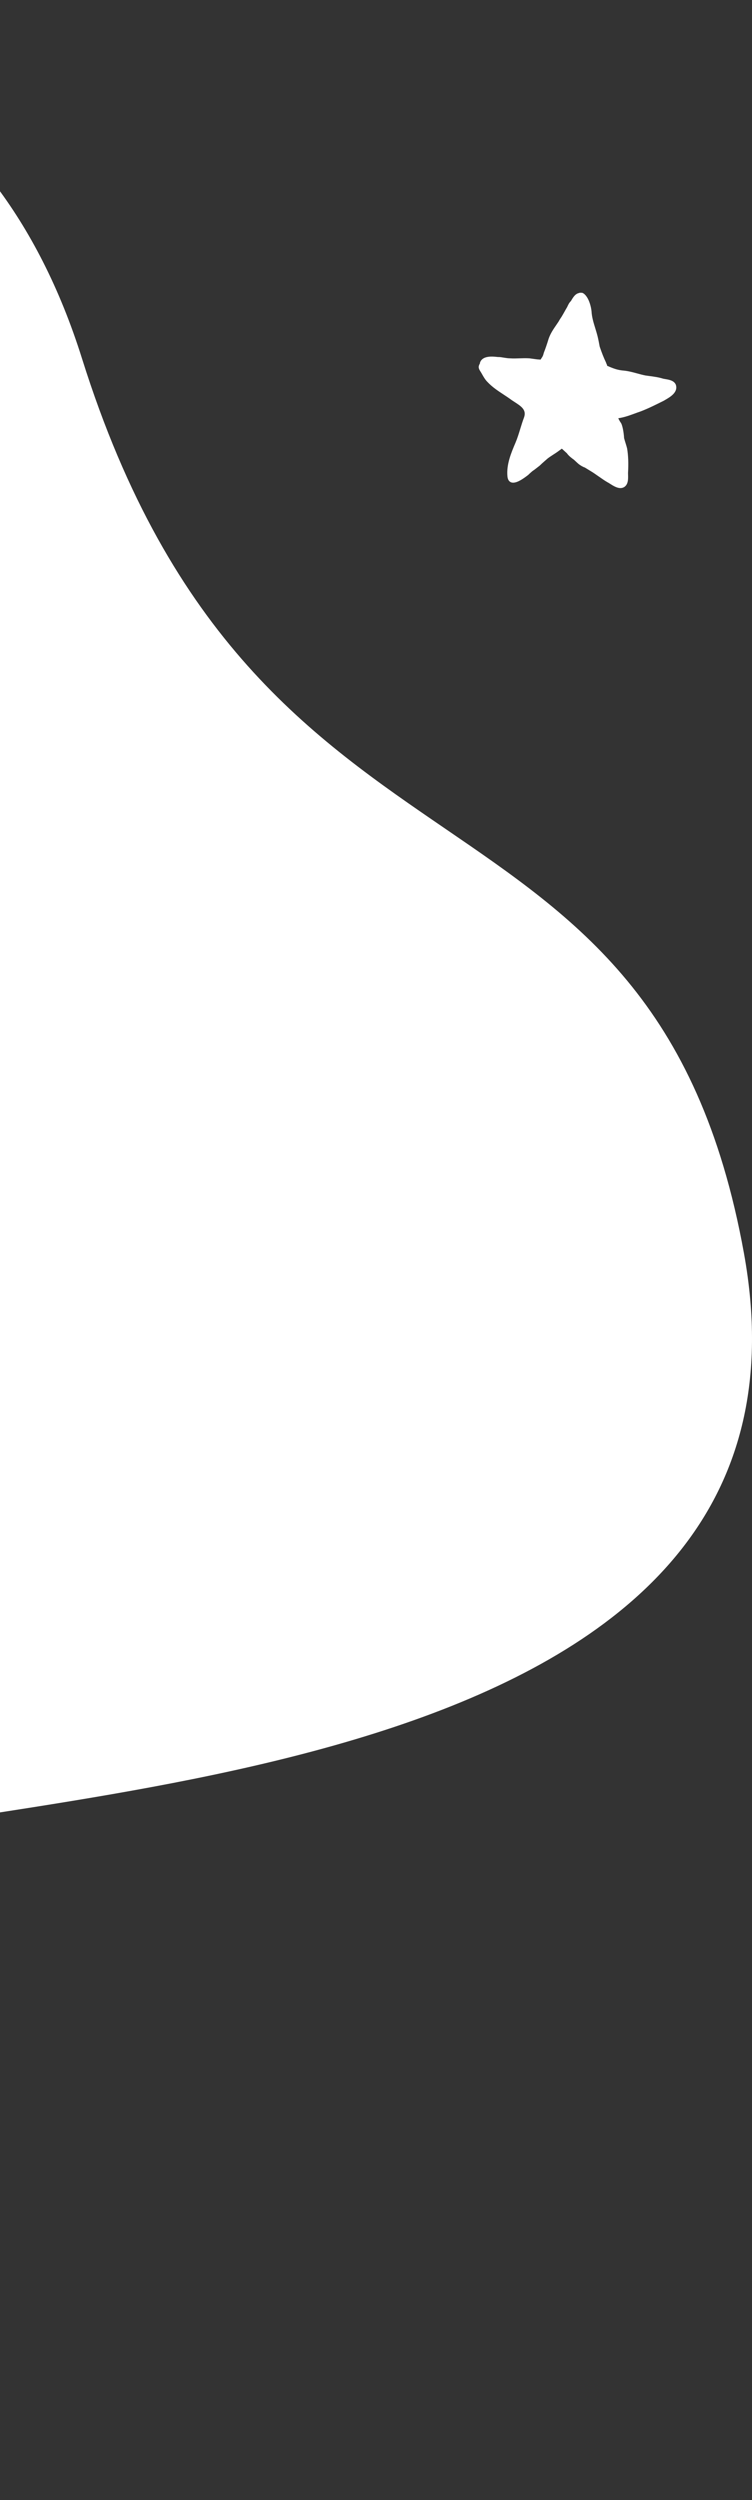 <svg width="78" height="259" viewBox="0 0 78 259" fill="none" xmlns="http://www.w3.org/2000/svg">
<rect x="0" y="0" width="78" height="259" fill="#333333" stroke="none"/>
<path d="M-17.603 190.697C-48.549 196.974 -149.58 208.081 -192.13 171.142C-225.118 142.504 -233.714 107.887 -219.208 59.36C-204.702 10.833 -125.914 32.079 -103.43 17.593C-80.946 3.108 -9.867 -21.277 8.507 37.149C26.882 95.575 67.74 77.709 77.169 129.857C86.598 182.006 13.343 184.42 -17.603 190.697Z" fill="white"/>
<path d="M70.105 39.875L70.101 39.863C69.925 39.424 69.402 39.337 69.019 39.273C68.926 39.257 68.839 39.243 68.773 39.227C68.289 39.078 67.834 39.018 67.351 38.954C67.228 38.938 67.102 38.921 66.978 38.904C66.678 38.847 66.391 38.769 66.087 38.686C65.67 38.572 65.24 38.455 64.771 38.4C64.169 38.357 63.777 38.232 63.232 38.005C63.162 37.97 63.074 37.932 62.97 37.894C62.971 37.84 62.961 37.785 62.929 37.74C62.89 37.658 62.853 37.546 62.845 37.527C62.623 37.067 62.422 36.559 62.2 35.902C62.149 35.617 62.079 35.242 61.989 34.865C61.915 34.567 61.826 34.277 61.74 33.997C61.557 33.406 61.386 32.847 61.355 32.24C61.309 31.781 61.123 31.104 60.829 30.711C60.76 30.608 60.671 30.512 60.577 30.44L60.581 30.428C60.569 30.423 60.558 30.419 60.539 30.412C60.484 30.374 60.434 30.348 60.386 30.332L60.109 30.324L60.107 30.348C59.679 30.401 59.437 30.81 59.22 31.187C59.046 31.343 58.928 31.586 58.83 31.807C58.733 31.968 58.641 32.133 58.548 32.298C58.451 32.471 58.353 32.645 58.252 32.811C58.126 32.992 58.018 33.164 57.931 33.325C57.853 33.442 57.775 33.557 57.697 33.671C57.404 34.096 57.102 34.536 56.908 35.086C56.753 35.602 56.572 36.13 56.404 36.555C56.361 36.726 56.321 36.889 56.188 37.069C56.167 37.11 56.114 37.189 56.068 37.254C55.96 37.245 55.853 37.237 55.755 37.233C55.617 37.219 55.48 37.199 55.343 37.179C55.204 37.158 55.066 37.139 54.919 37.122C54.545 37.099 54.206 37.111 53.878 37.122C53.553 37.134 53.246 37.145 52.903 37.122C52.71 37.122 52.505 37.09 52.289 37.056C52.07 37.021 51.852 36.978 51.642 36.986L51.574 36.979C51.081 36.928 50.054 36.821 49.793 37.553C49.781 37.596 49.776 37.635 49.774 37.671C49.71 37.757 49.669 37.864 49.65 38.004C49.65 38.215 49.781 38.408 49.876 38.549L49.982 38.73C50.138 39.009 50.315 39.325 50.559 39.568C51.063 40.104 51.635 40.48 52.24 40.878C52.52 41.062 52.808 41.252 53.092 41.461C53.189 41.527 53.289 41.592 53.39 41.657C54.066 42.094 54.649 42.471 54.345 43.273C54.203 43.648 54.081 44.046 53.963 44.43C53.816 44.911 53.663 45.409 53.47 45.862C53.024 46.91 52.518 48.1 52.632 49.342C52.661 49.659 52.781 49.866 52.986 49.957C53.489 50.181 54.324 49.552 54.725 49.249L54.79 49.199C54.96 49.029 55.224 48.8 55.311 48.741L55.367 48.711C55.46 48.641 55.566 48.559 55.671 48.477C55.771 48.399 55.871 48.321 55.976 48.24C56.242 47.975 56.827 47.479 56.826 47.479C57.004 47.346 57.198 47.22 57.386 47.098C57.58 46.973 57.779 46.844 57.966 46.704C58.061 46.633 58.145 46.572 58.23 46.512L58.276 46.478C58.451 46.637 58.626 46.796 58.799 46.957C59 47.246 59.34 47.491 59.53 47.627L59.677 47.762C59.786 47.864 59.896 47.967 60.018 48.073C60.184 48.197 60.427 48.358 60.66 48.433C60.781 48.509 60.904 48.583 61.031 48.66L61.356 48.858C61.495 48.938 61.761 49.123 62.042 49.319C62.399 49.568 62.769 49.826 63.006 49.957C63.081 49.995 63.173 50.053 63.275 50.118C63.585 50.315 63.978 50.564 64.355 50.564C64.492 50.564 64.627 50.531 64.754 50.45C65.175 50.169 65.157 49.602 65.145 49.189C65.143 49.122 65.141 49.059 65.141 49.009C65.197 47.994 65.168 47.185 65.045 46.454C64.999 46.269 64.941 46.083 64.883 45.898C64.829 45.724 64.775 45.55 64.73 45.376C64.725 45.145 64.634 44.255 64.427 43.845C64.3 43.676 64.216 43.508 64.127 43.33C64.743 43.239 65.303 43.034 65.846 42.836C66.046 42.762 66.247 42.688 66.458 42.618C67.284 42.297 68.004 41.936 68.853 41.512L69.001 41.425C69.504 41.133 70.346 40.648 70.105 39.874L70.105 39.875Z" fill="white"/>
</svg>
